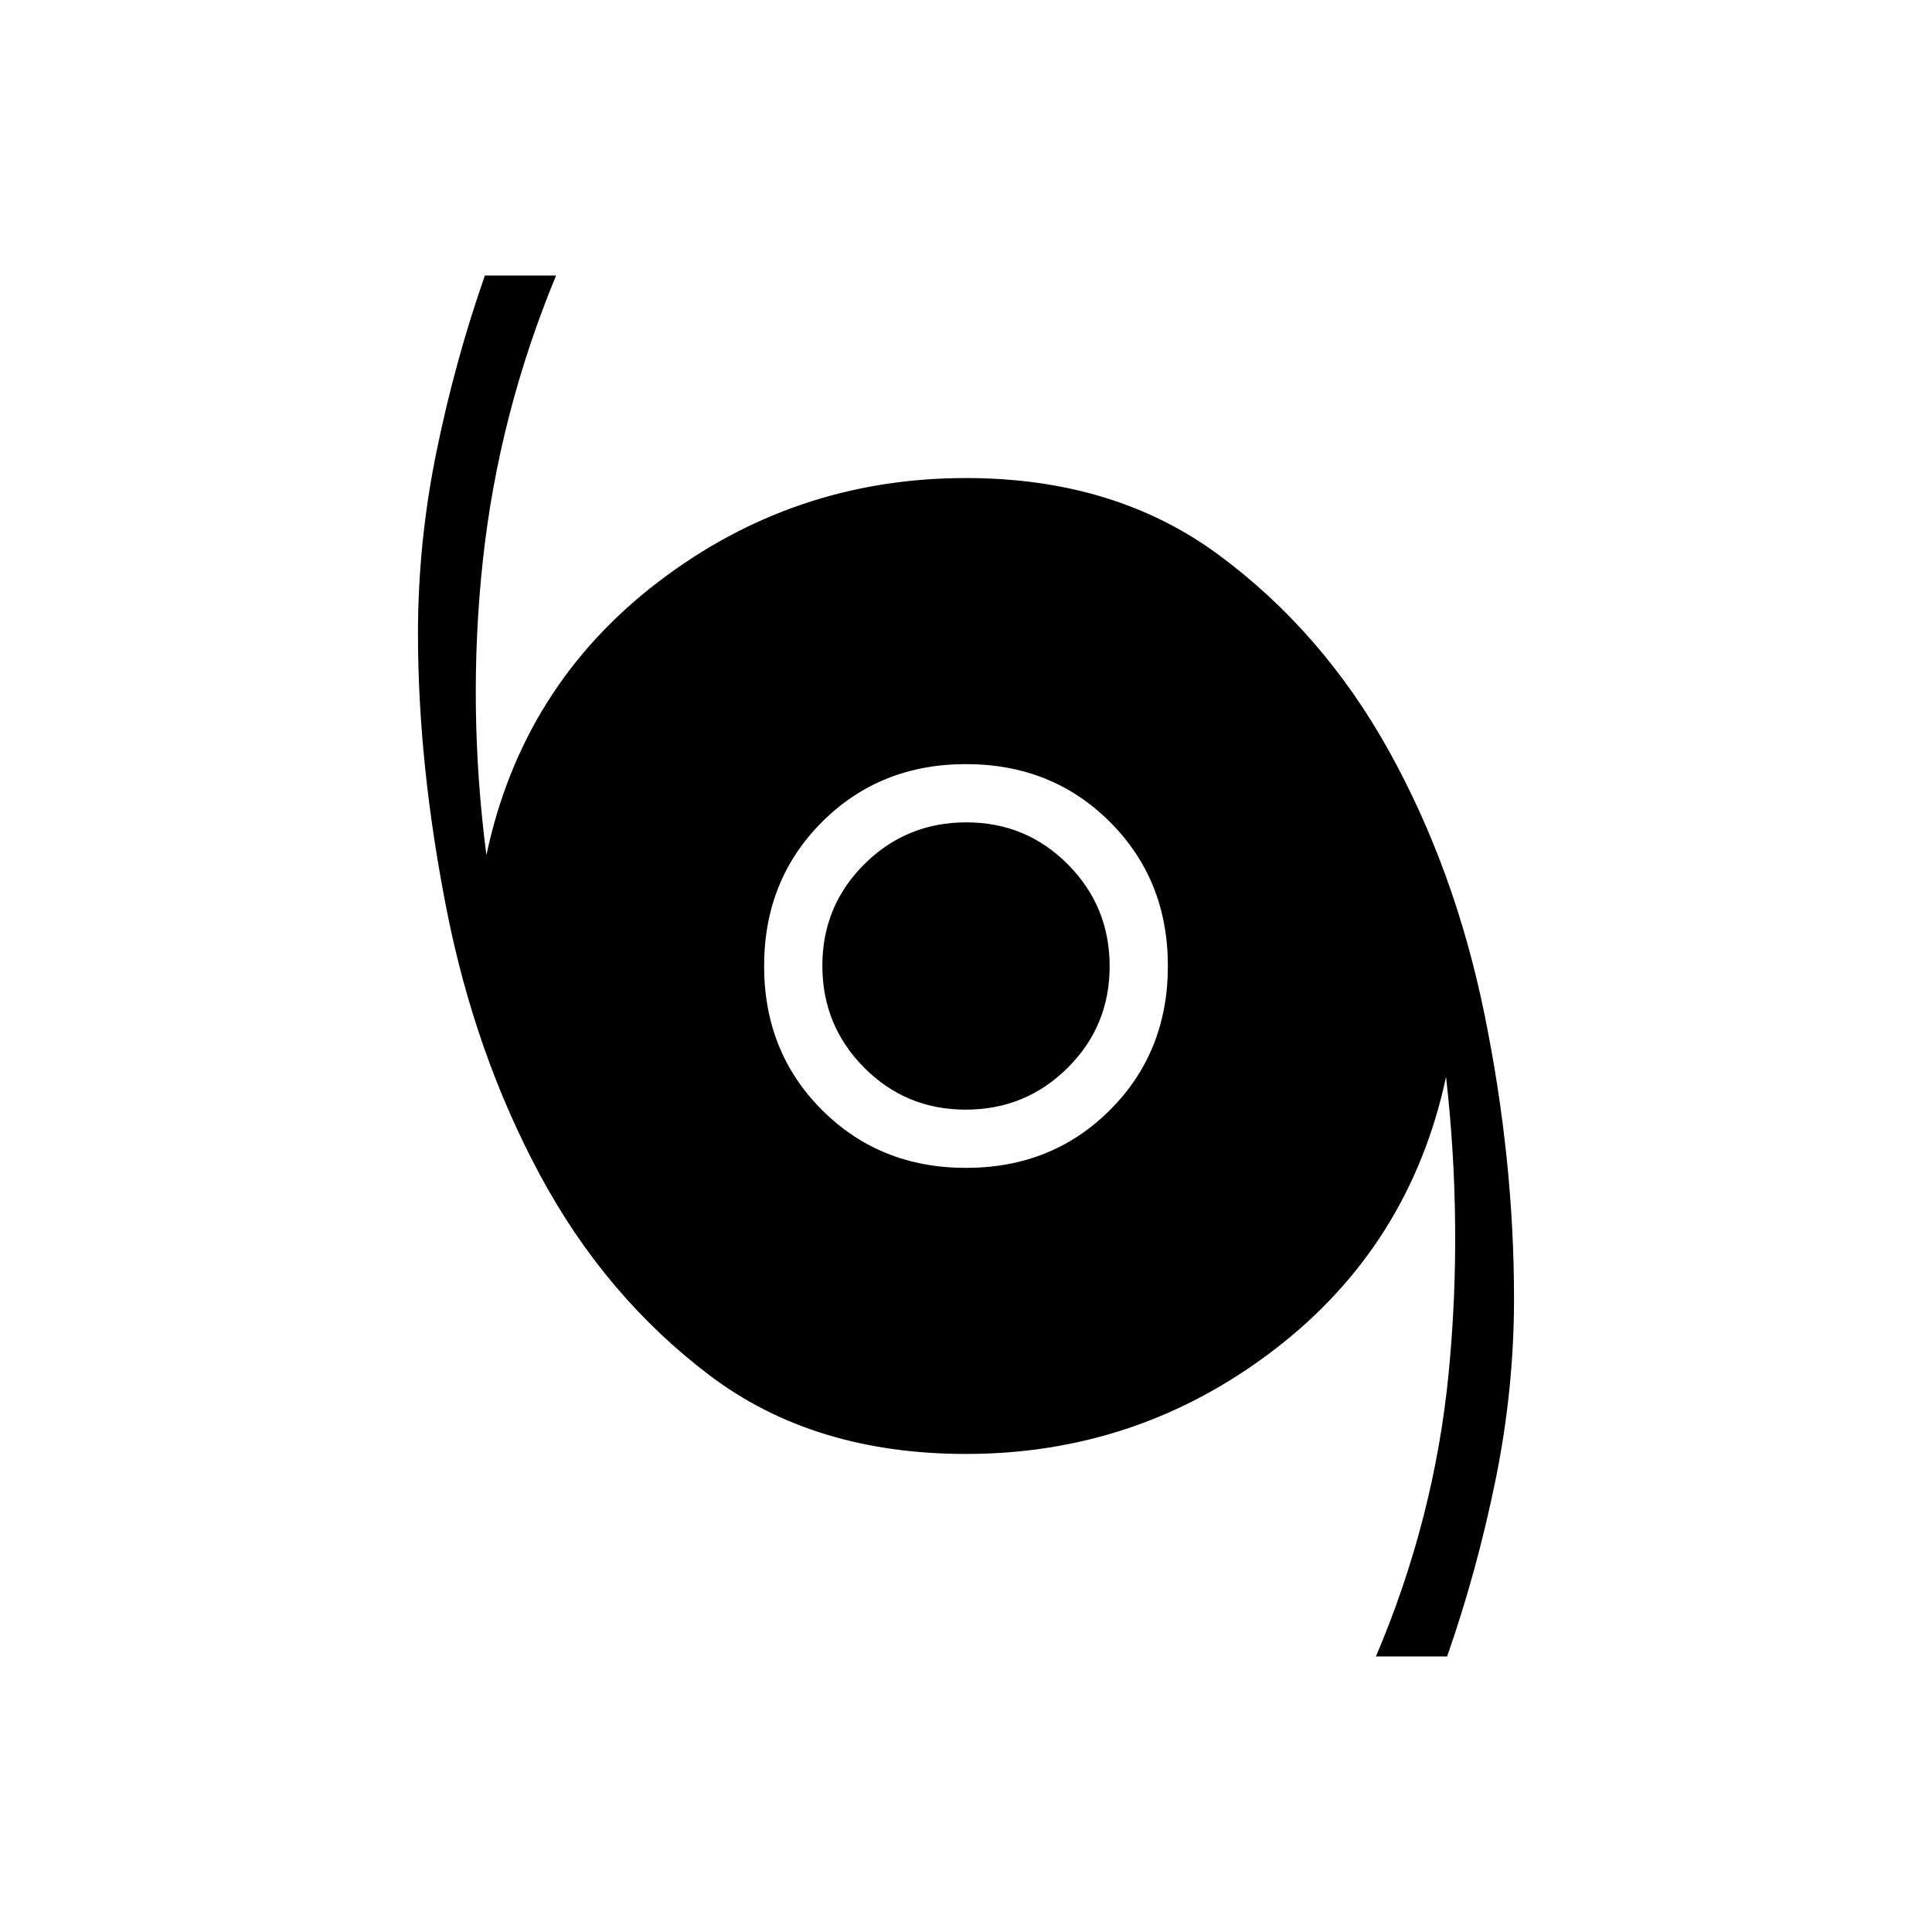 <svg xmlns="http://www.w3.org/2000/svg" height="20" viewBox="0 -960 960 960" width="20"><path d="M683.69-136.92q29.06-68.22 36.15-140.92 7.08-72.7-1.3-147.08-18 84.04-85.54 135.71t-153 51.67q-75.88 0-127.54-39.16-51.66-39.15-84.02-99.25-32.36-60.09-46.56-132.26-14.19-72.17-14.19-136.93 0-45.47 9.2-90.45 9.2-44.98 24.03-87.49h35.39q-28.46 68.81-36.35 141.3-7.88 72.49 1.73 146.7 17.77-84.04 85.31-135.71t153-51.67q73.88 0 125.54 38.16 51.66 38.15 84.52 97.25 32.86 59.09 47.56 131 14.69 71.92 14.69 141.19 0 45.29-9.2 90.36t-24.03 87.58h-35.39ZM480-379.69q42.8 0 71.55-28.76 28.76-28.75 28.76-71.55t-28.76-71.55Q522.8-580.31 480-580.31t-71.55 28.76Q379.69-522.8 379.69-480t28.76 71.55q28.75 28.76 71.55 28.76Zm-.15-28.93q-29.73 0-50.48-20.9-20.75-20.9-20.75-50.63 0-29.73 20.9-50.48 20.9-20.75 50.63-20.75 29.73 0 50.48 20.9 20.75 20.9 20.75 50.63 0 29.73-20.9 50.48-20.9 20.75-50.63 20.75Z"/></svg>